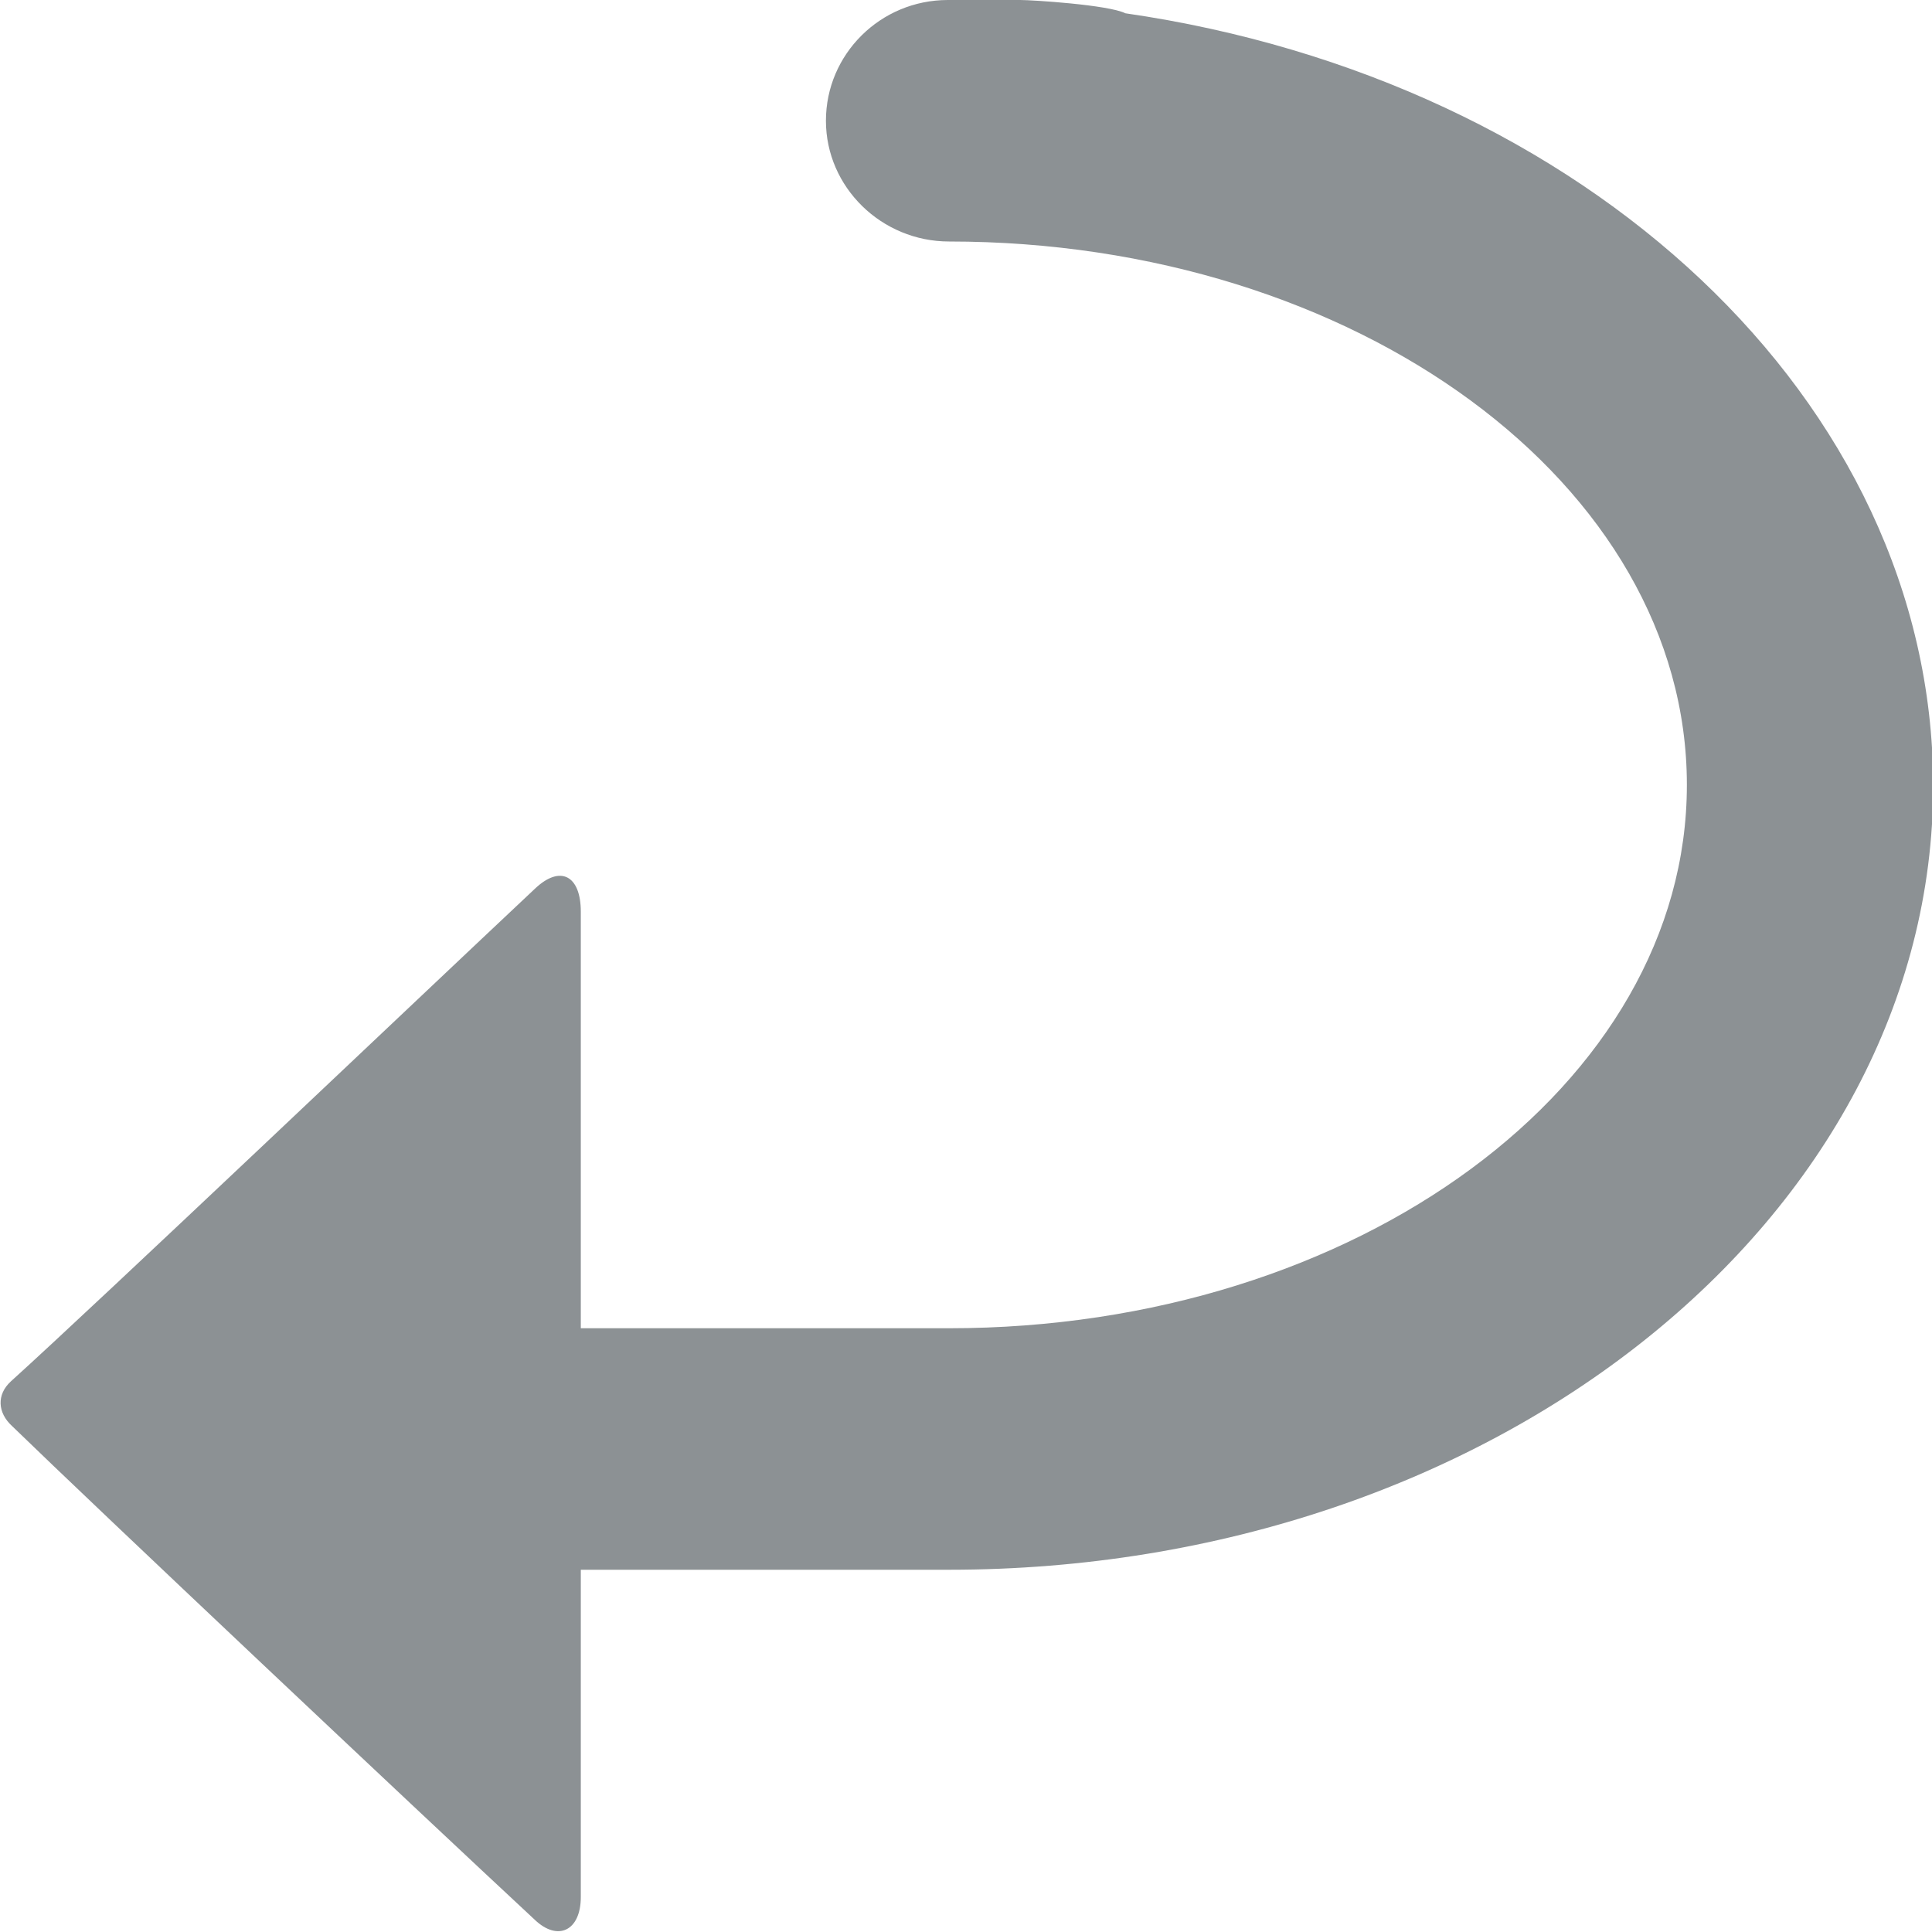 <?xml version="1.0" encoding="utf-8"?>
<!DOCTYPE svg PUBLIC "-//W3C//DTD SVG 1.1//EN" "http://www.w3.org/Graphics/SVG/1.1/DTD/svg11.dtd">
<svg version="1.1" id="Layer_1" xmlns="http://www.w3.org/2000/svg" xmlns:xlink="http://www.w3.org/1999/xlink" x="0px" y="0px"
	 width="16px" height="16px" viewBox="0 0 16 16" enable-background="new 0 0 16 16" xml:space="preserve">
<g>
	<g>
		<path fill-rule="evenodd" clip-rule="evenodd" fill="#8C9194" d="M9.32,0.11C9.18,0.04,8.55,0,8.45,0h-0.6
			C7.29,0,6.84,0.45,6.84,1s0.46,1,1.02,1c3.37,0,6.11,2.01,6.11,4.5c0,2.48-2.73,4.5-6.11,4.5H4.81V7.55c0-0.3-0.17-0.39-0.38-0.19
			c-0.99,0.93-3.61,3.42-4.34,4.08c-0.12,0.11-0.11,0.26,0.01,0.37c0.7,0.68,3.32,3.15,4.33,4.09c0.19,0.18,0.38,0.09,0.38-0.19V13
			h3.05c4.5,0,8.15-2.91,8.15-6.5C16,3.31,13.12,0.66,9.32,0.11z"/>
	</g>
</g>
</svg>
